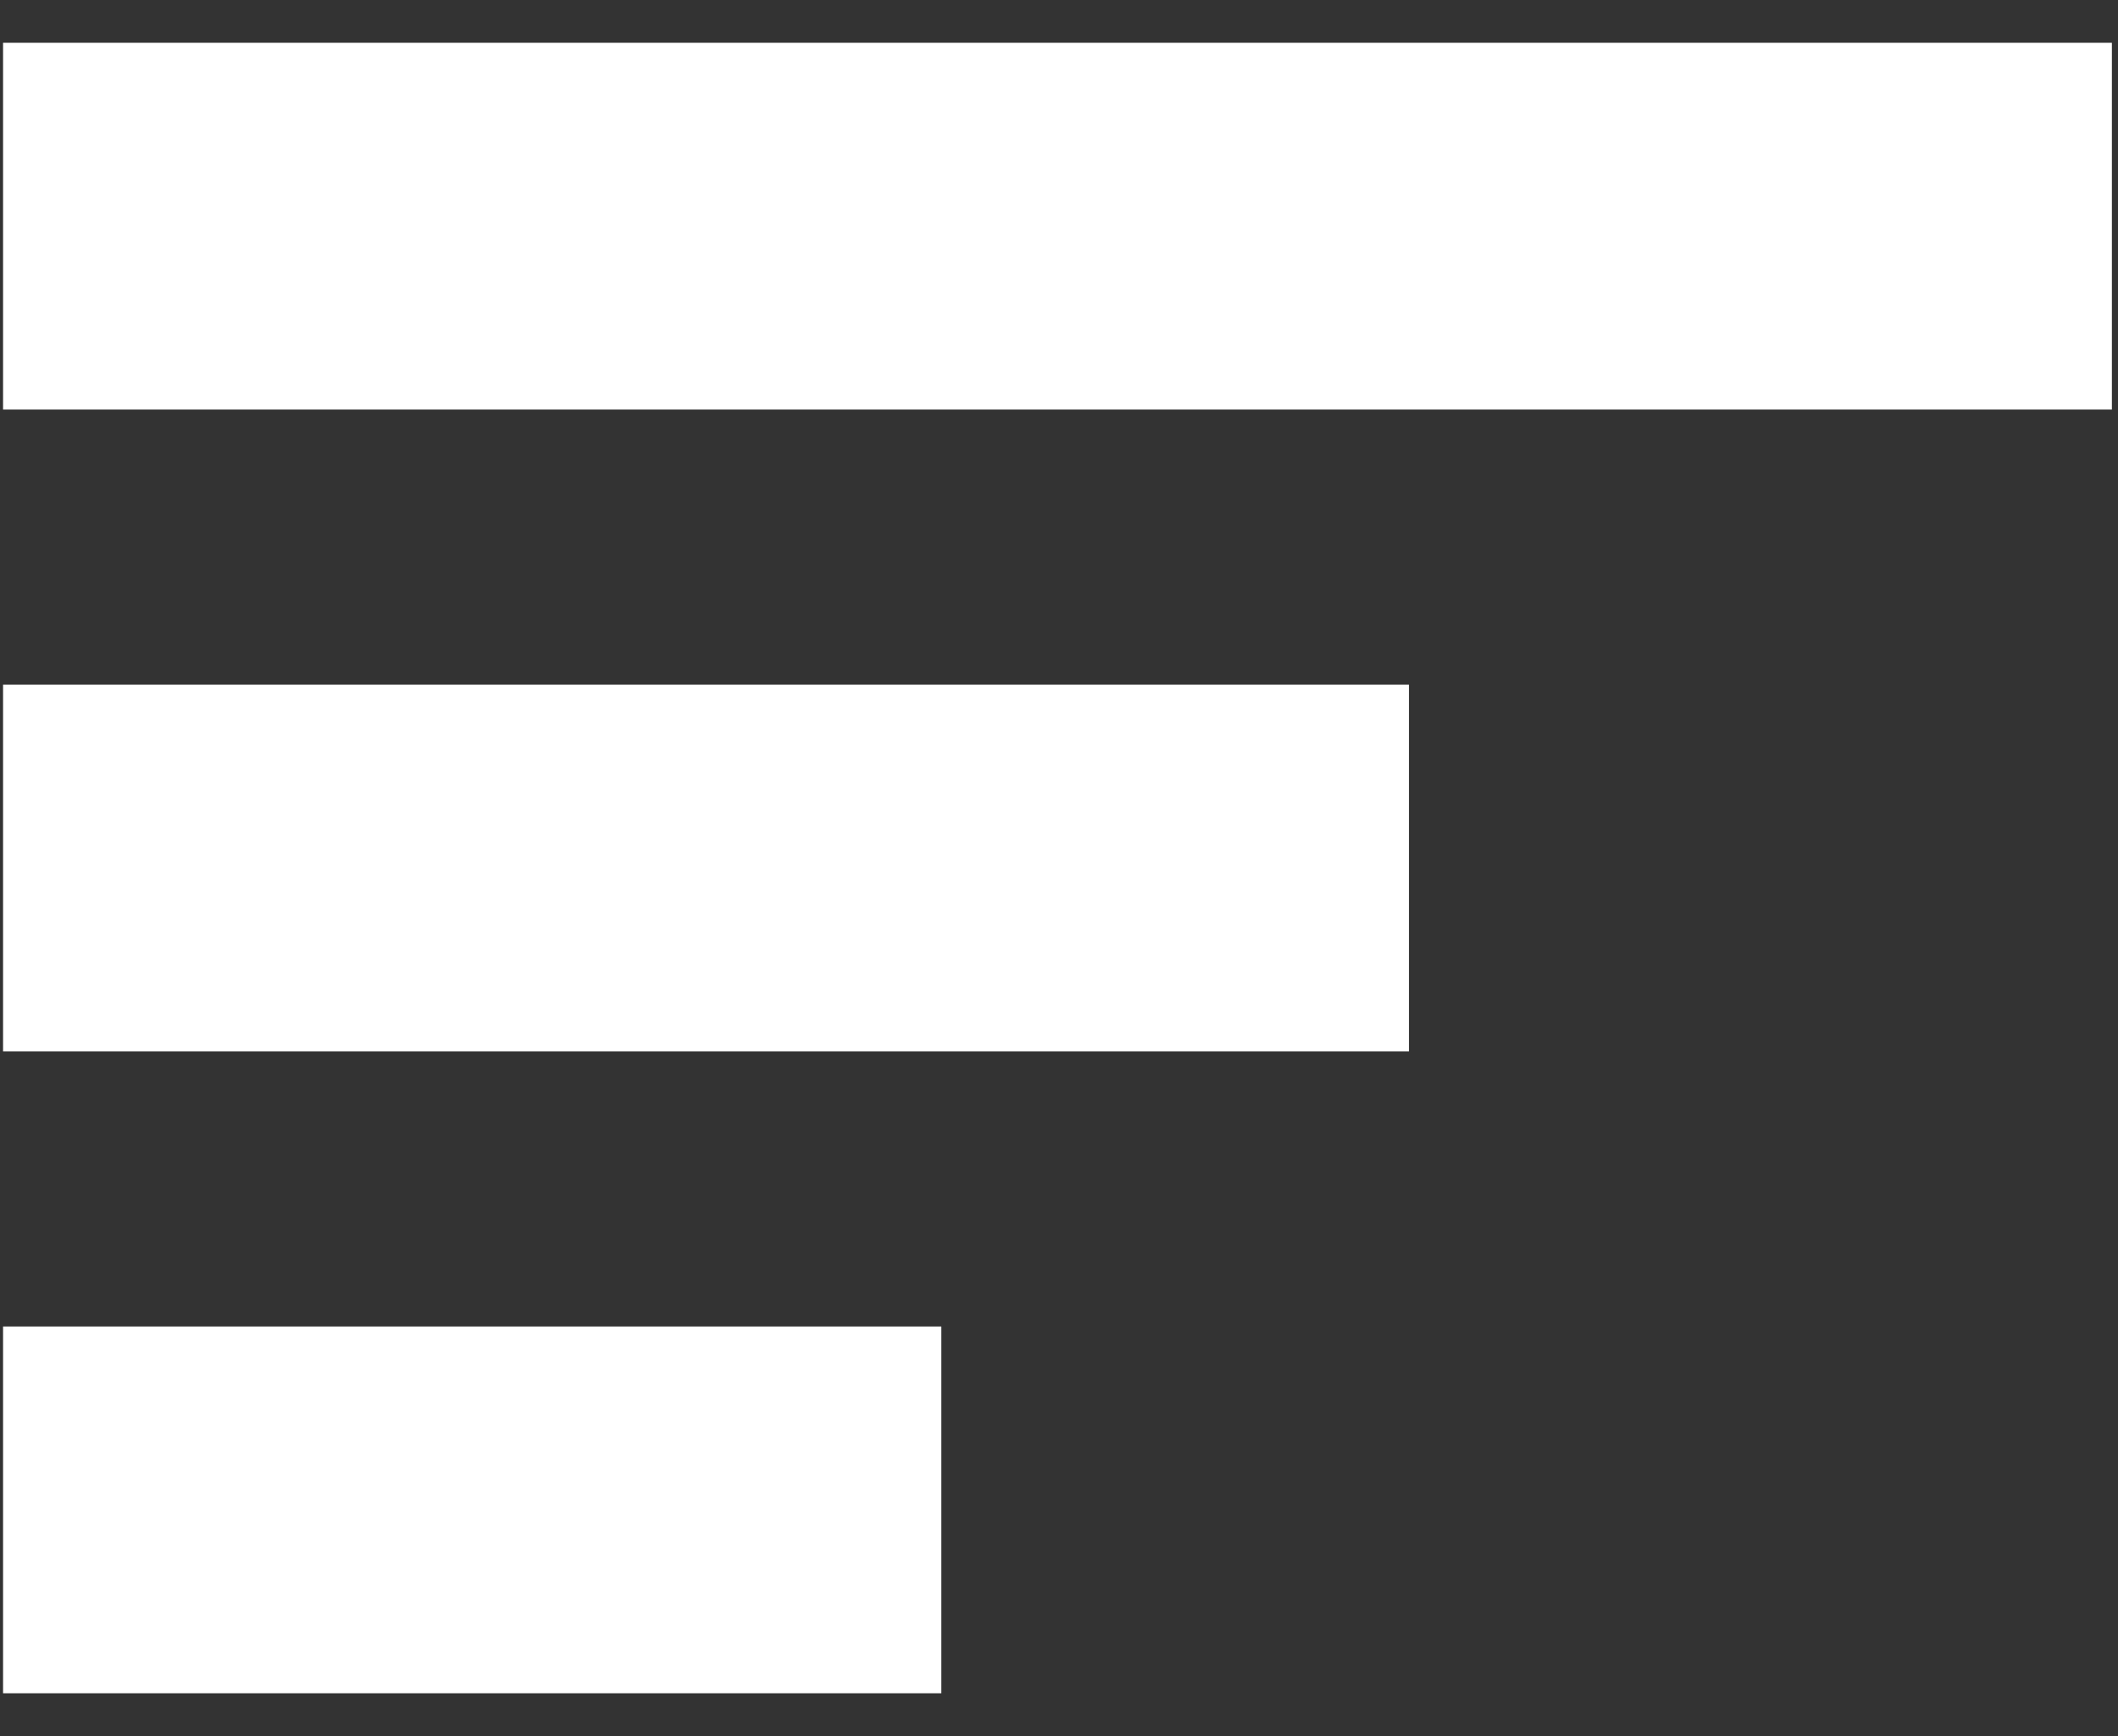 <?xml version="1.0" encoding="utf-8"?>
<!-- Generator: Adobe Illustrator 22.0.0, SVG Export Plug-In . SVG Version: 6.00 Build 0)  -->
<svg version="1.1" id="Layer_1" xmlns="http://www.w3.org/2000/svg" xmlns:xlink="http://www.w3.org/1999/xlink" x="0px" y="0px"
	 viewBox="0 0 69.3 56.8" style="enable-background:new 0 0 69.3 56.8;" xml:space="preserve">
<rect x="0" y="0" width="69.3" height="56.8" fill="#333333" stroke="none"/>
<style type="text/css">
	.st0{fill:#FFFFFF;}
</style>
<g>
	<rect x="0.1" y="1.4" class="st0" width="69" height="12"/>
	<rect x="0.1" y="22.4" class="st0" width="46" height="12"/>
	<rect x="0.1" y="43.4" class="st0" width="30.7" height="12"/>
</g>
</svg>
